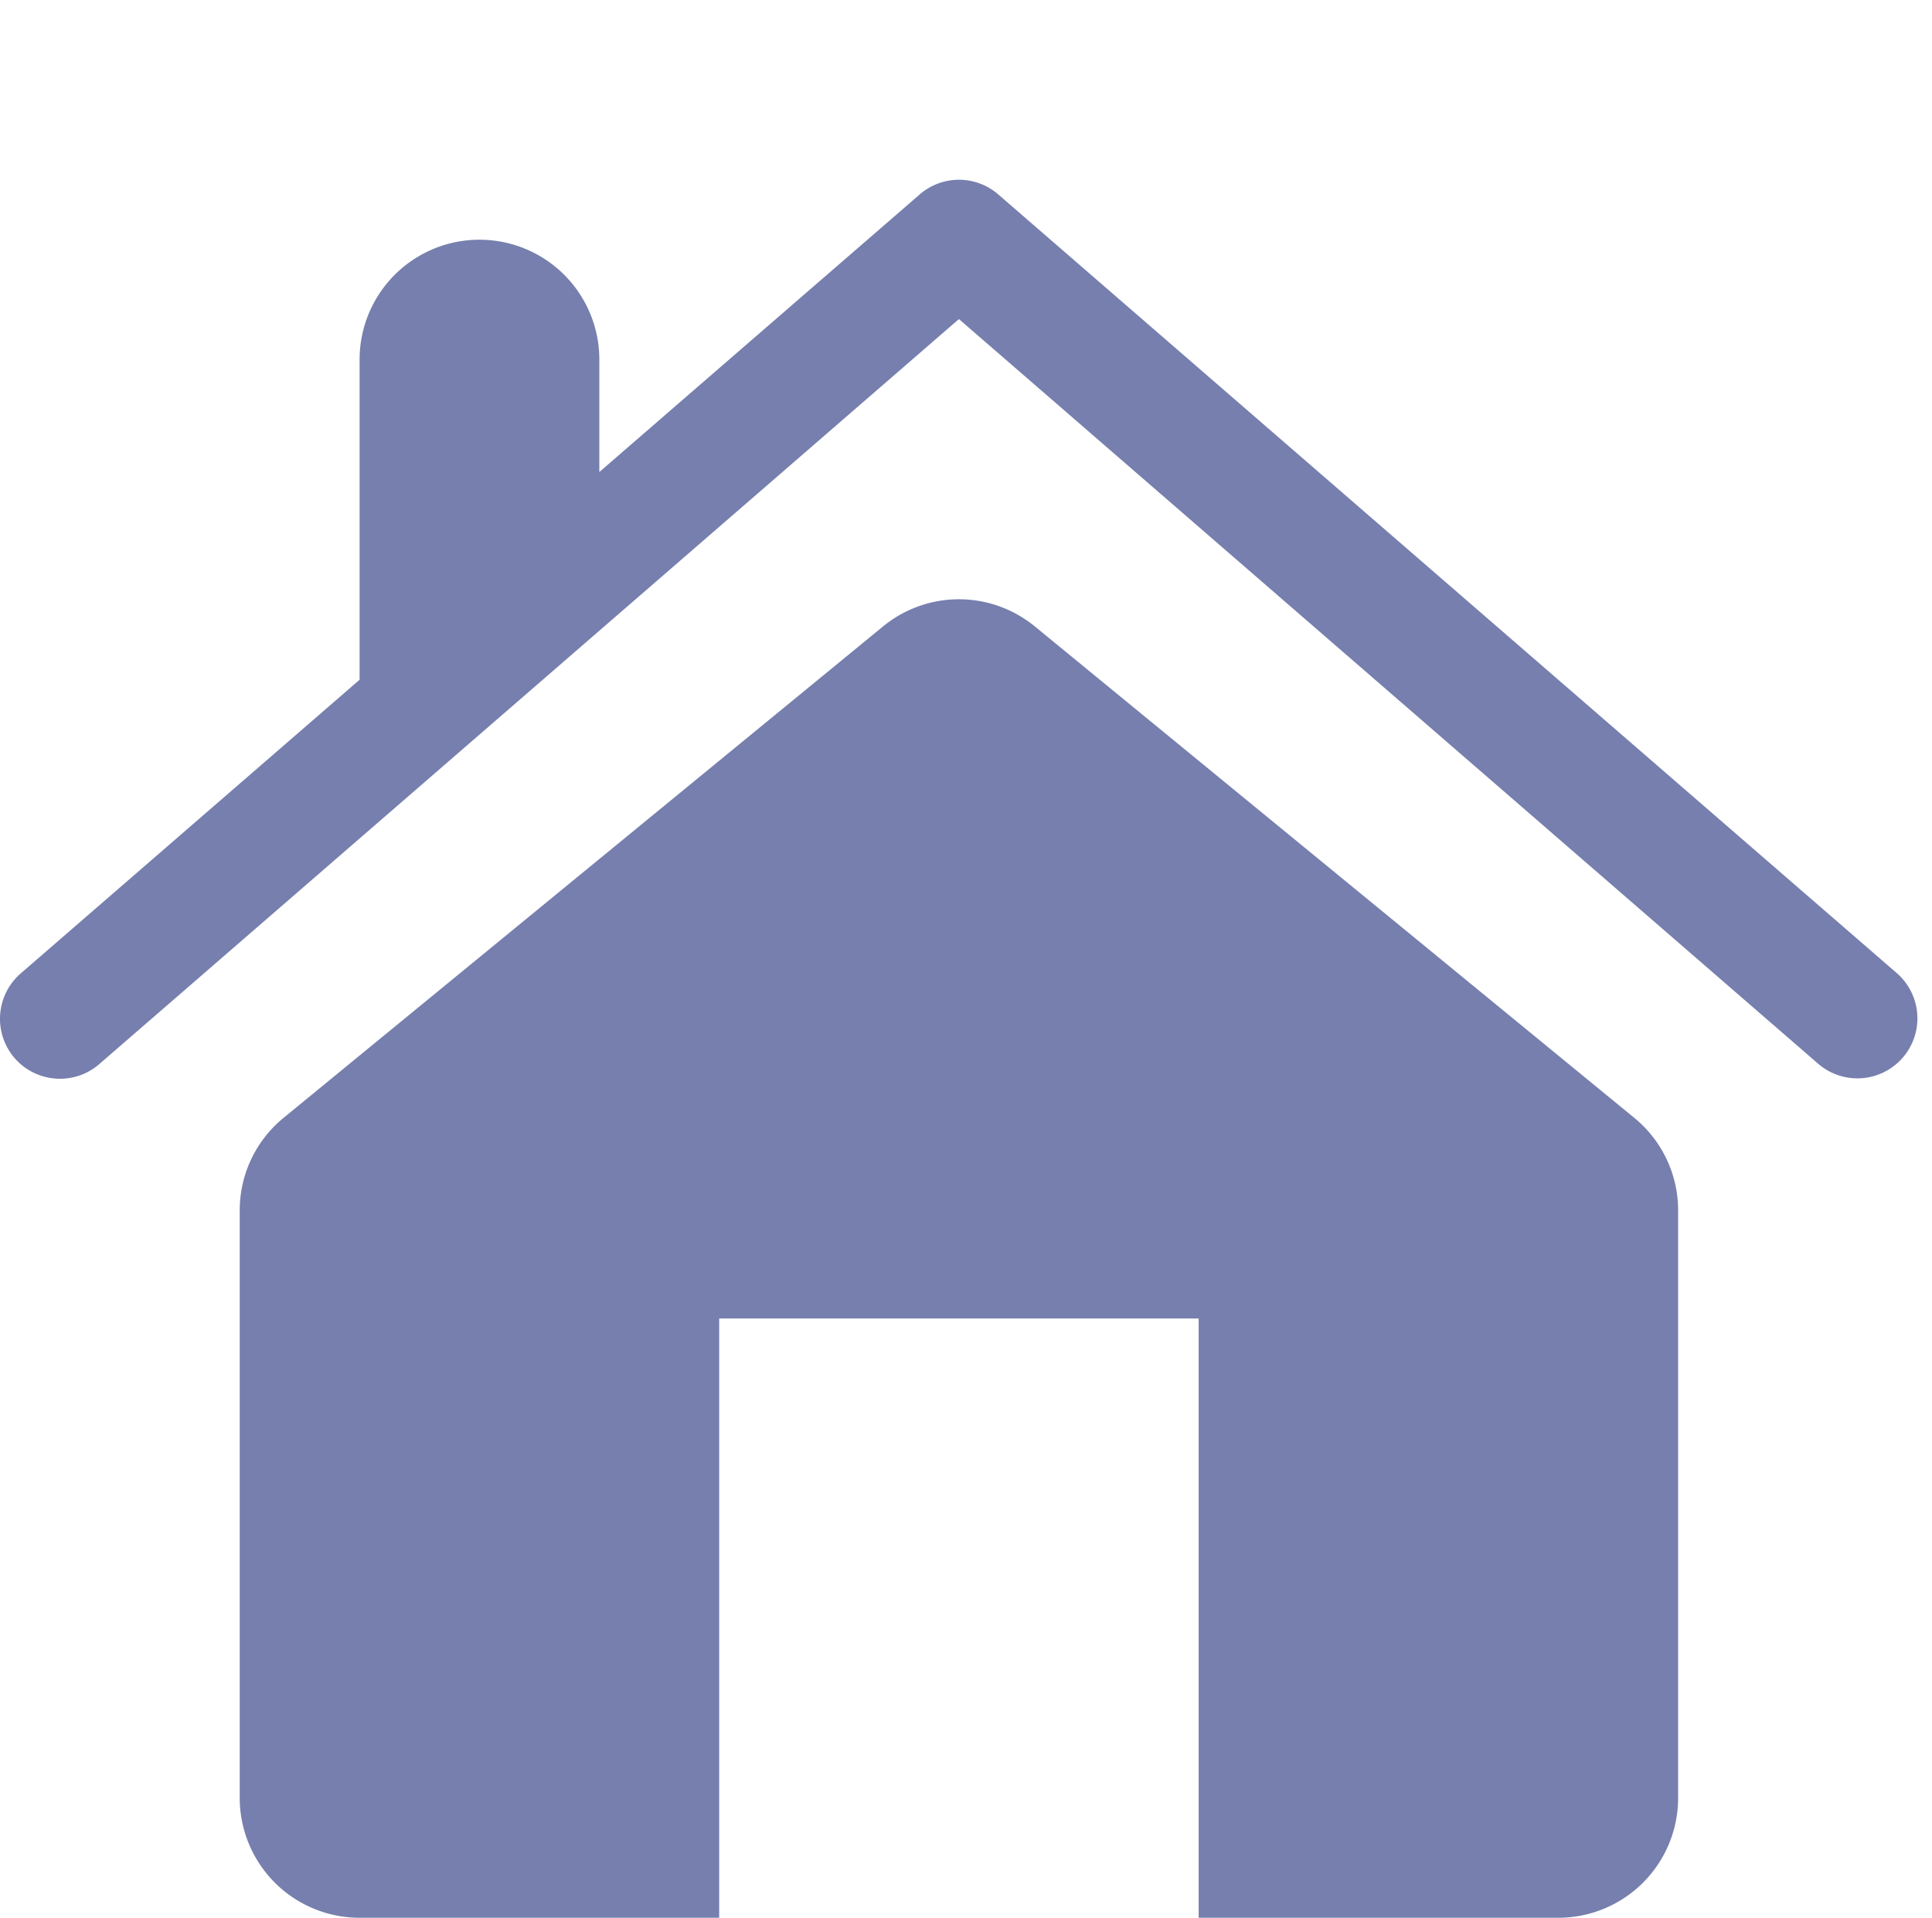 <svg xmlns="http://www.w3.org/2000/svg" viewBox="0 0 32.236 32" id="House"><path d="M1.656 17.756 16 5.324l14.344 12.432a1.001 1.001 0 0 0 1.312-1.512l-15-13a1 1 0 0 0-1.31 0L10 7.876V6a2 2 0 0 0-4 0v5.342L.344 16.244a1.003 1.003 0 0 0-.1 1.412c.364.416.994.462 1.412.1zM12 22h8v10h6a2 2 0 0 0 2-2v-9.802c0-.6-.268-1.166-.732-1.546l-10-8.198a1.996 1.996 0 0 0-2.536 0l-10 8.198A1.993 1.993 0 0 0 4 20.198V30a2 2 0 0 0 2 2h6V22z" fill="#767fad" class="color000000 svgShape"></path></svg>